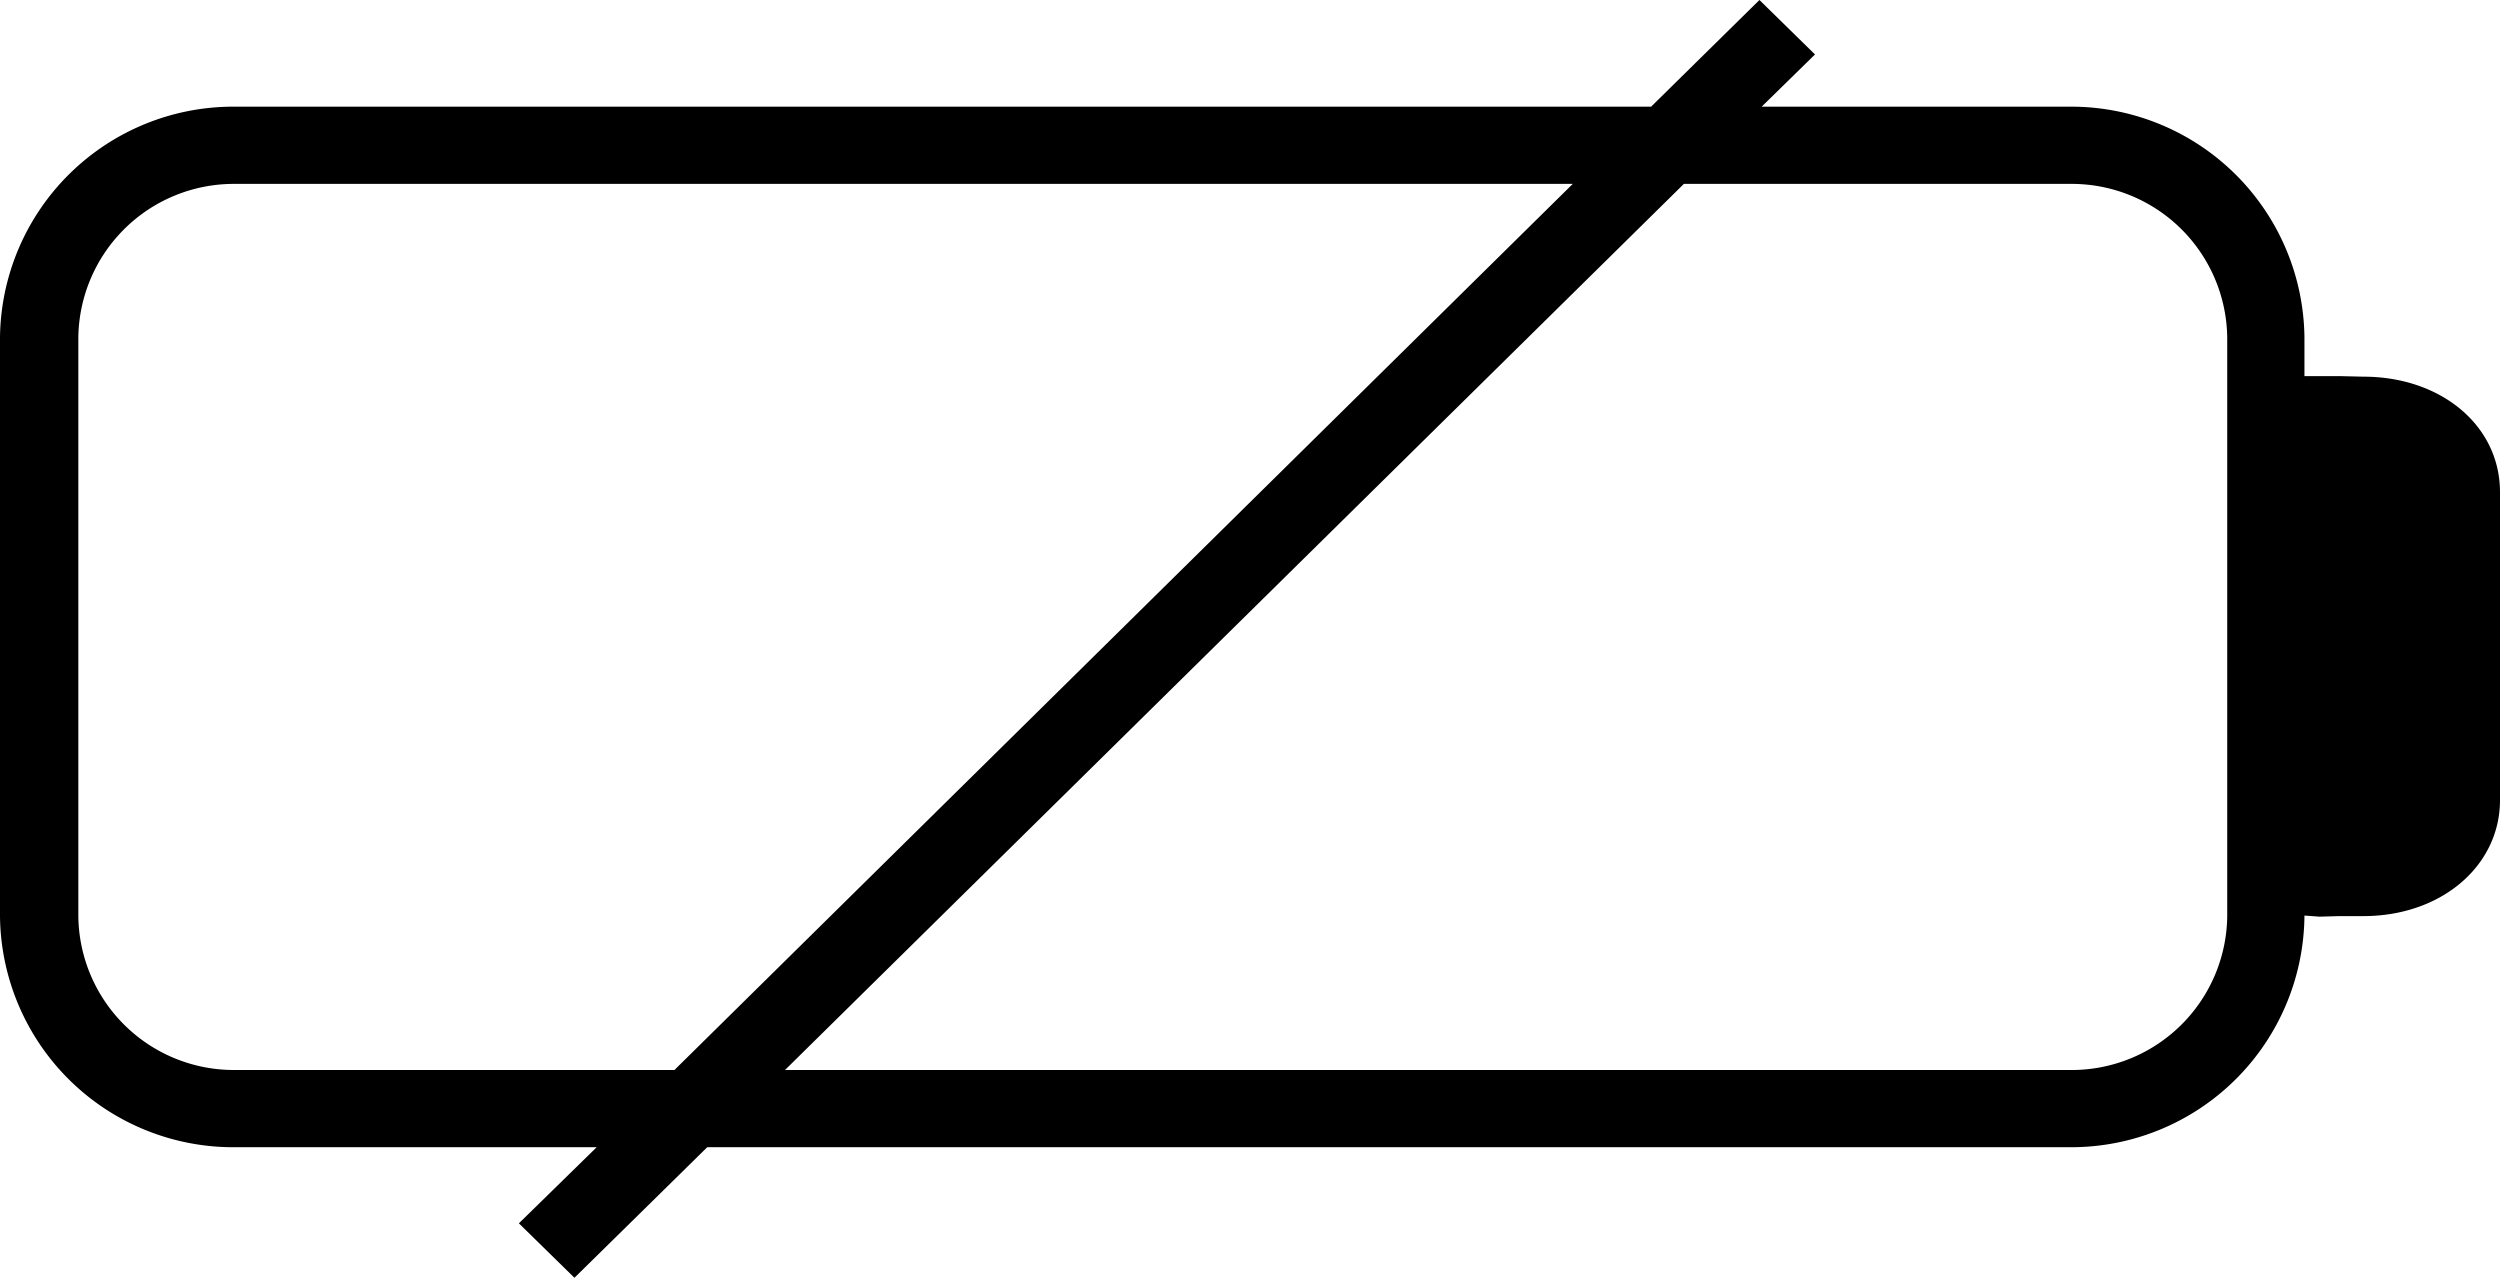 <svg xmlns="http://www.w3.org/2000/svg" xmlns:xlink="http://www.w3.org/1999/xlink" width="45" height="23" viewBox="0 0 45 23">
  <g transform="translate(-502 -836)">
    <path id="acfma" d="M542.09 844.09v8.4a2.8 2.8 0 0 1-2.82 2.77h-23.14l16.18-15.95h6.96a2.8 2.8 0 0 1 2.82 2.77zm-35.87 11.17a2.8 2.8 0 0 1-2.81-2.78v-10.4a2.8 2.8 0 0 1 2.8-2.77h24.1l-16.17 15.95zm37.9-12.49h-.64v-.69a4.2 4.2 0 0 0-4.21-4.16h-5.56l.96-.94-1-.98-1.95 1.92h-25.5a4.2 4.2 0 0 0-4.22 4.16v10.4a4.2 4.2 0 0 0 4.22 4.17h6.52l-1.4 1.37 1 .98 2.39-2.35h24.54a4.2 4.2 0 0 0 4.21-4.17l.27.02.36-.01h.43c1.4 0 2.46-.9 2.46-2.09v-5.54c0-1.2-1.06-2.08-2.46-2.08l-.43-.01z"/>
  </g>
</svg>